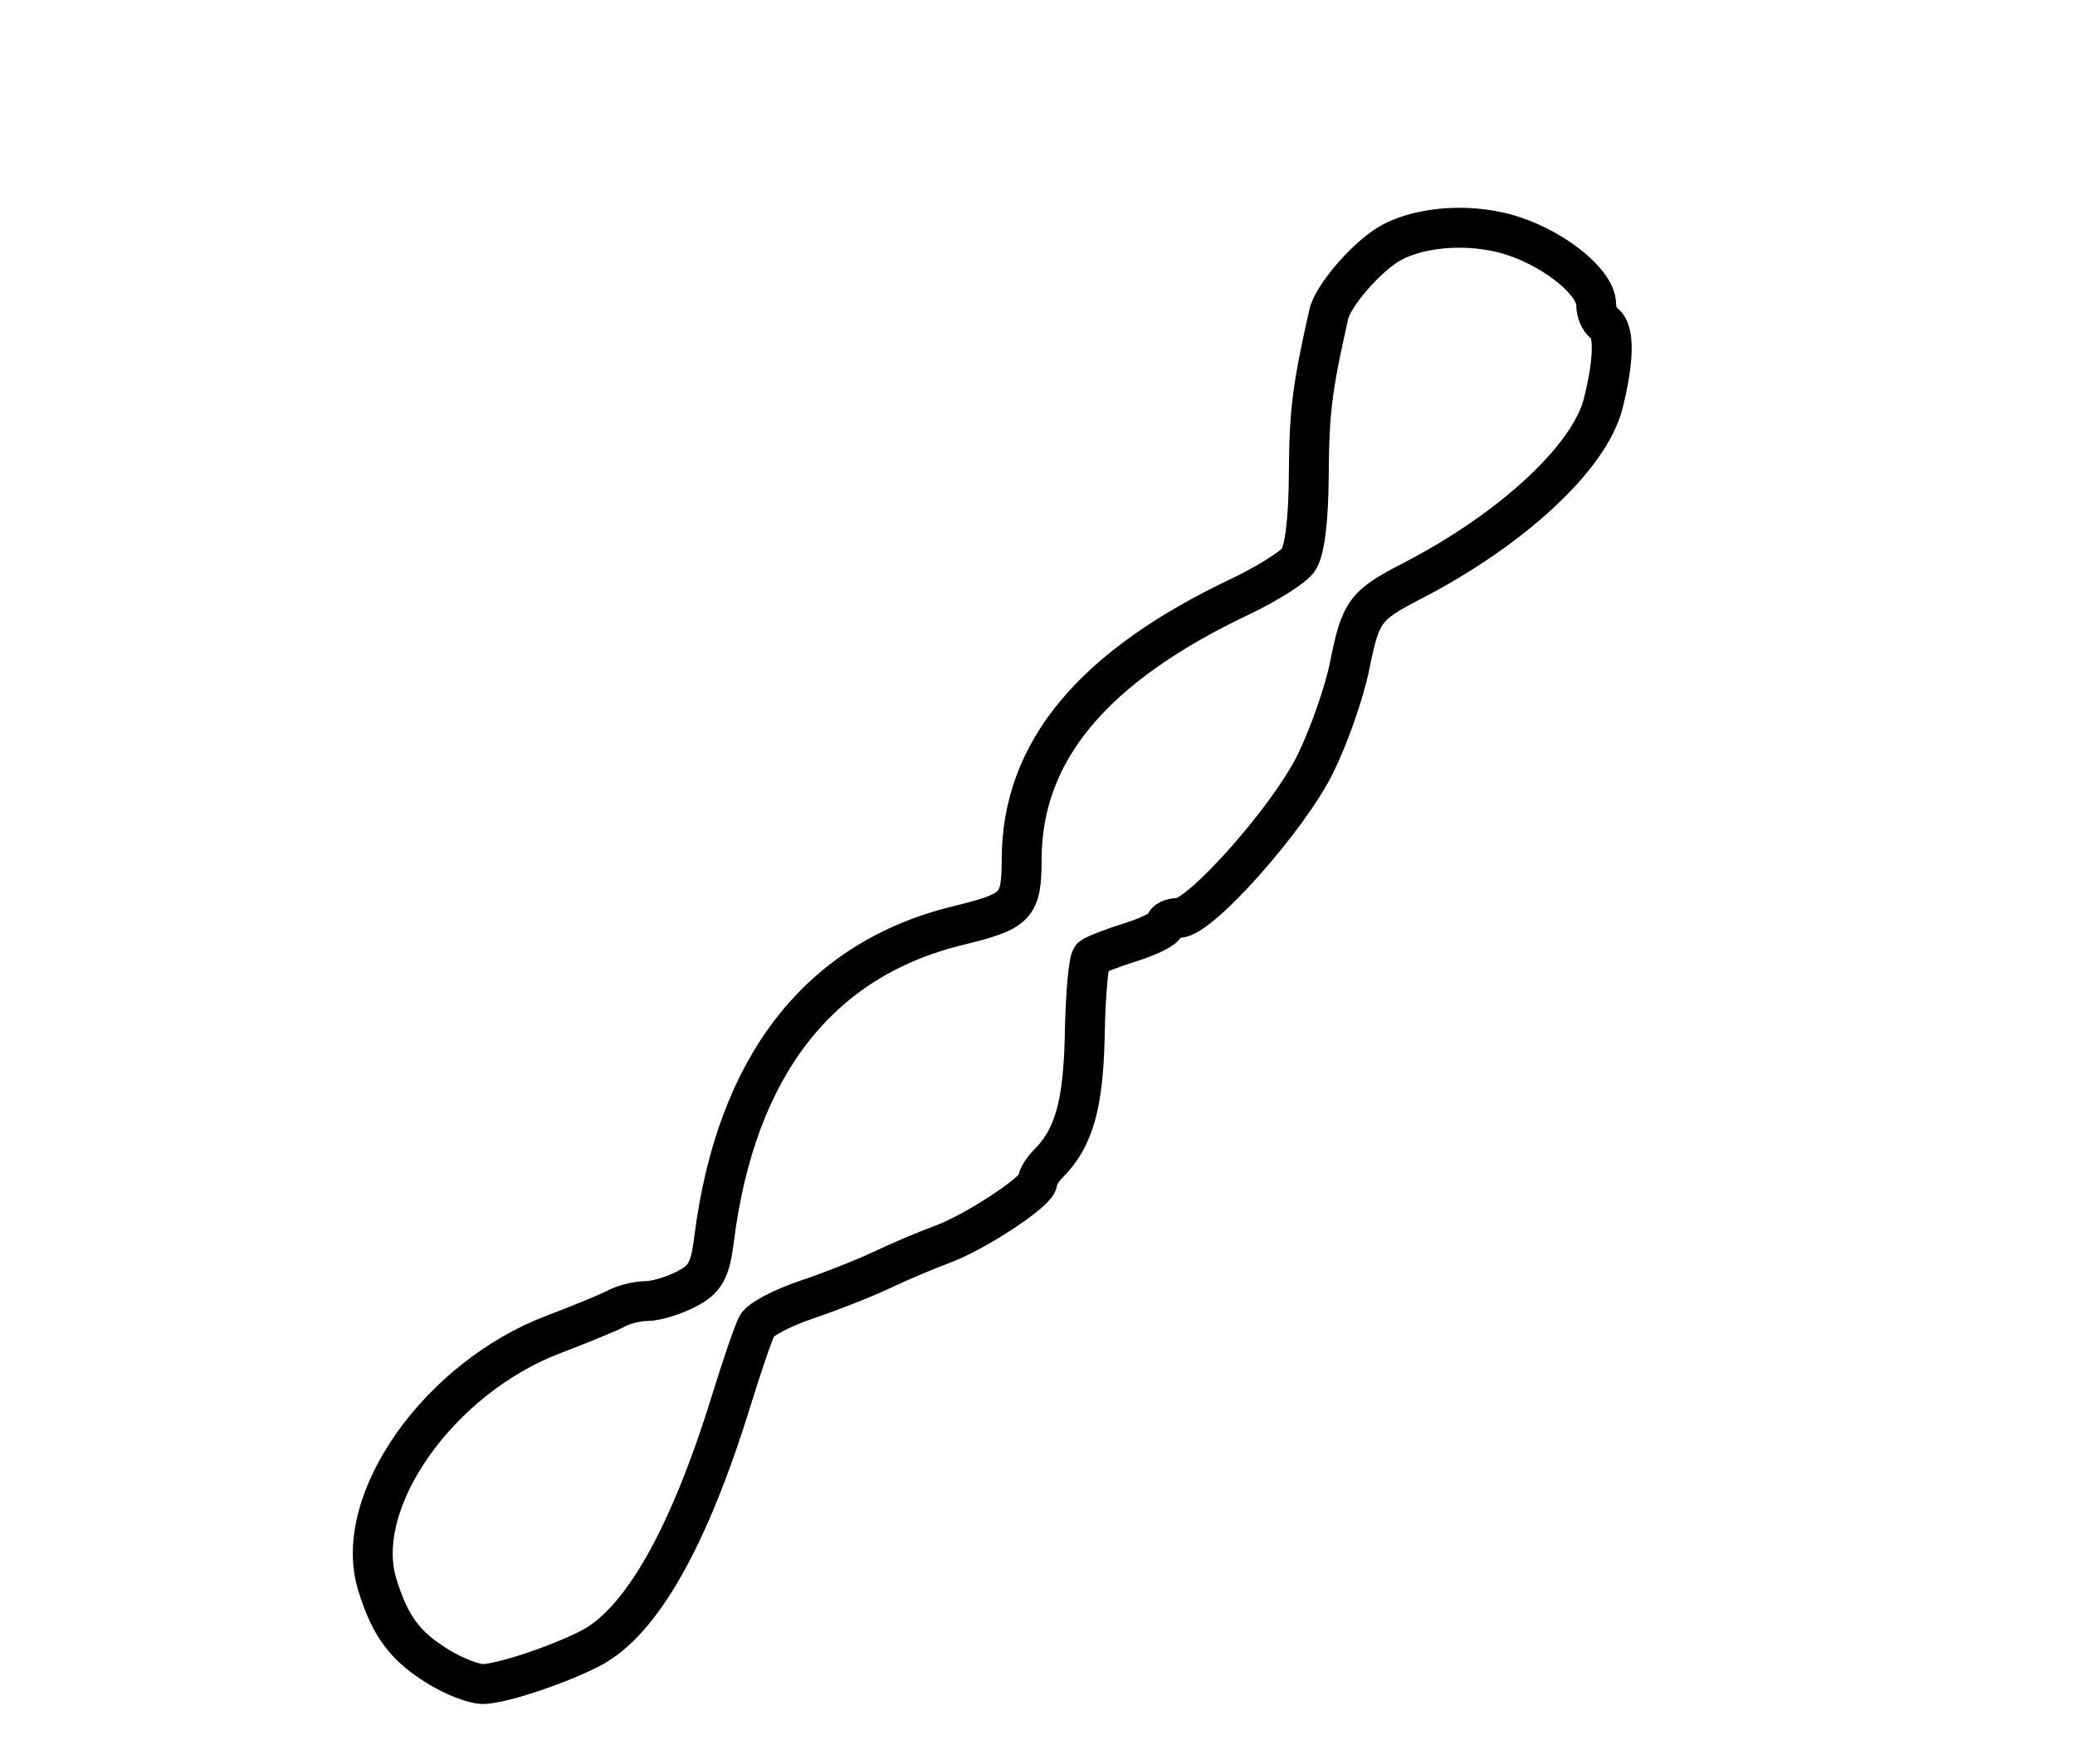 <?xml version="1.0" encoding="utf-8" ?>
<svg xmlns="http://www.w3.org/2000/svg" xmlns:ev="http://www.w3.org/2001/xml-events" xmlns:xlink="http://www.w3.org/1999/xlink" baseProfile="full" height="221" version="1.1" width="260">
  <defs/>
  <path d="M 55,208.86 C 50.755,206.273 48.89,203.775 47.268,198.504 C 44.071,188.107 54.993,172.624 69.368,167.176 C 72.741,165.898 76.281,164.436 77.236,163.926 C 78.191,163.417 79.901,163 81.036,163 C 82.171,163 84.399,162.328 85.987,161.507 C 88.378,160.27 88.979,159.194 89.475,155.257 C 92.206,133.598 102.6,120.222 120.003,115.968 C 127.447,114.148 127.998,113.575 128.015,107.628 C 128.055,94.137 136.902,83.515 155.416,74.734 C 158.67,73.191 161.918,71.157 162.634,70.214 C 163.469,69.116 163.957,65.268 163.993,59.5 C 164.042,51.567 164.409,48.617 166.498,39.367 C 167.051,36.919 171.552,31.821 174.5,30.303 C 178.508,28.241 184.776,27.948 189.703,29.594 C 195.074,31.388 200,35.47 200,38.128 C 200,39.093 200.45,40.16 201,40.5 C 202.311,41.31 202.267,45.053 200.882,50.555 C 199.188,57.282 189.481,66.304 177,72.753 C 170.995,75.855 170.504,76.522 169.094,83.5 C 168.427,86.8 166.493,92.309 164.795,95.742 C 161.417,102.574 150.38,115 147.689,115 C 146.76,115 146,115.378 146,115.84 C 146,116.302 144.088,117.28 141.75,118.014 C 139.412,118.747 137.183,119.61 136.794,119.929 C 136.406,120.249 136.015,124.559 135.925,129.506 C 135.763,138.329 134.577,142.566 131.37,145.773 C 130.617,146.526 130,147.539 130,148.023 C 130,149.253 122.215,154.378 118,155.923 C 116.075,156.629 112.7,158.06 110.5,159.104 C 108.3,160.147 104.053,161.822 101.062,162.825 C 98.071,163.828 95.279,165.29 94.856,166.074 C 94.434,166.858 92.976,171.1 91.617,175.5 C 86.303,192.702 80.317,203.233 73.994,206.503 C 69.948,208.595 62.795,210.969 60.5,210.982 C 59.4,210.988 56.925,210.033 55,208.86" fill="none" stroke="black" stroke-width="5"/>
</svg>
